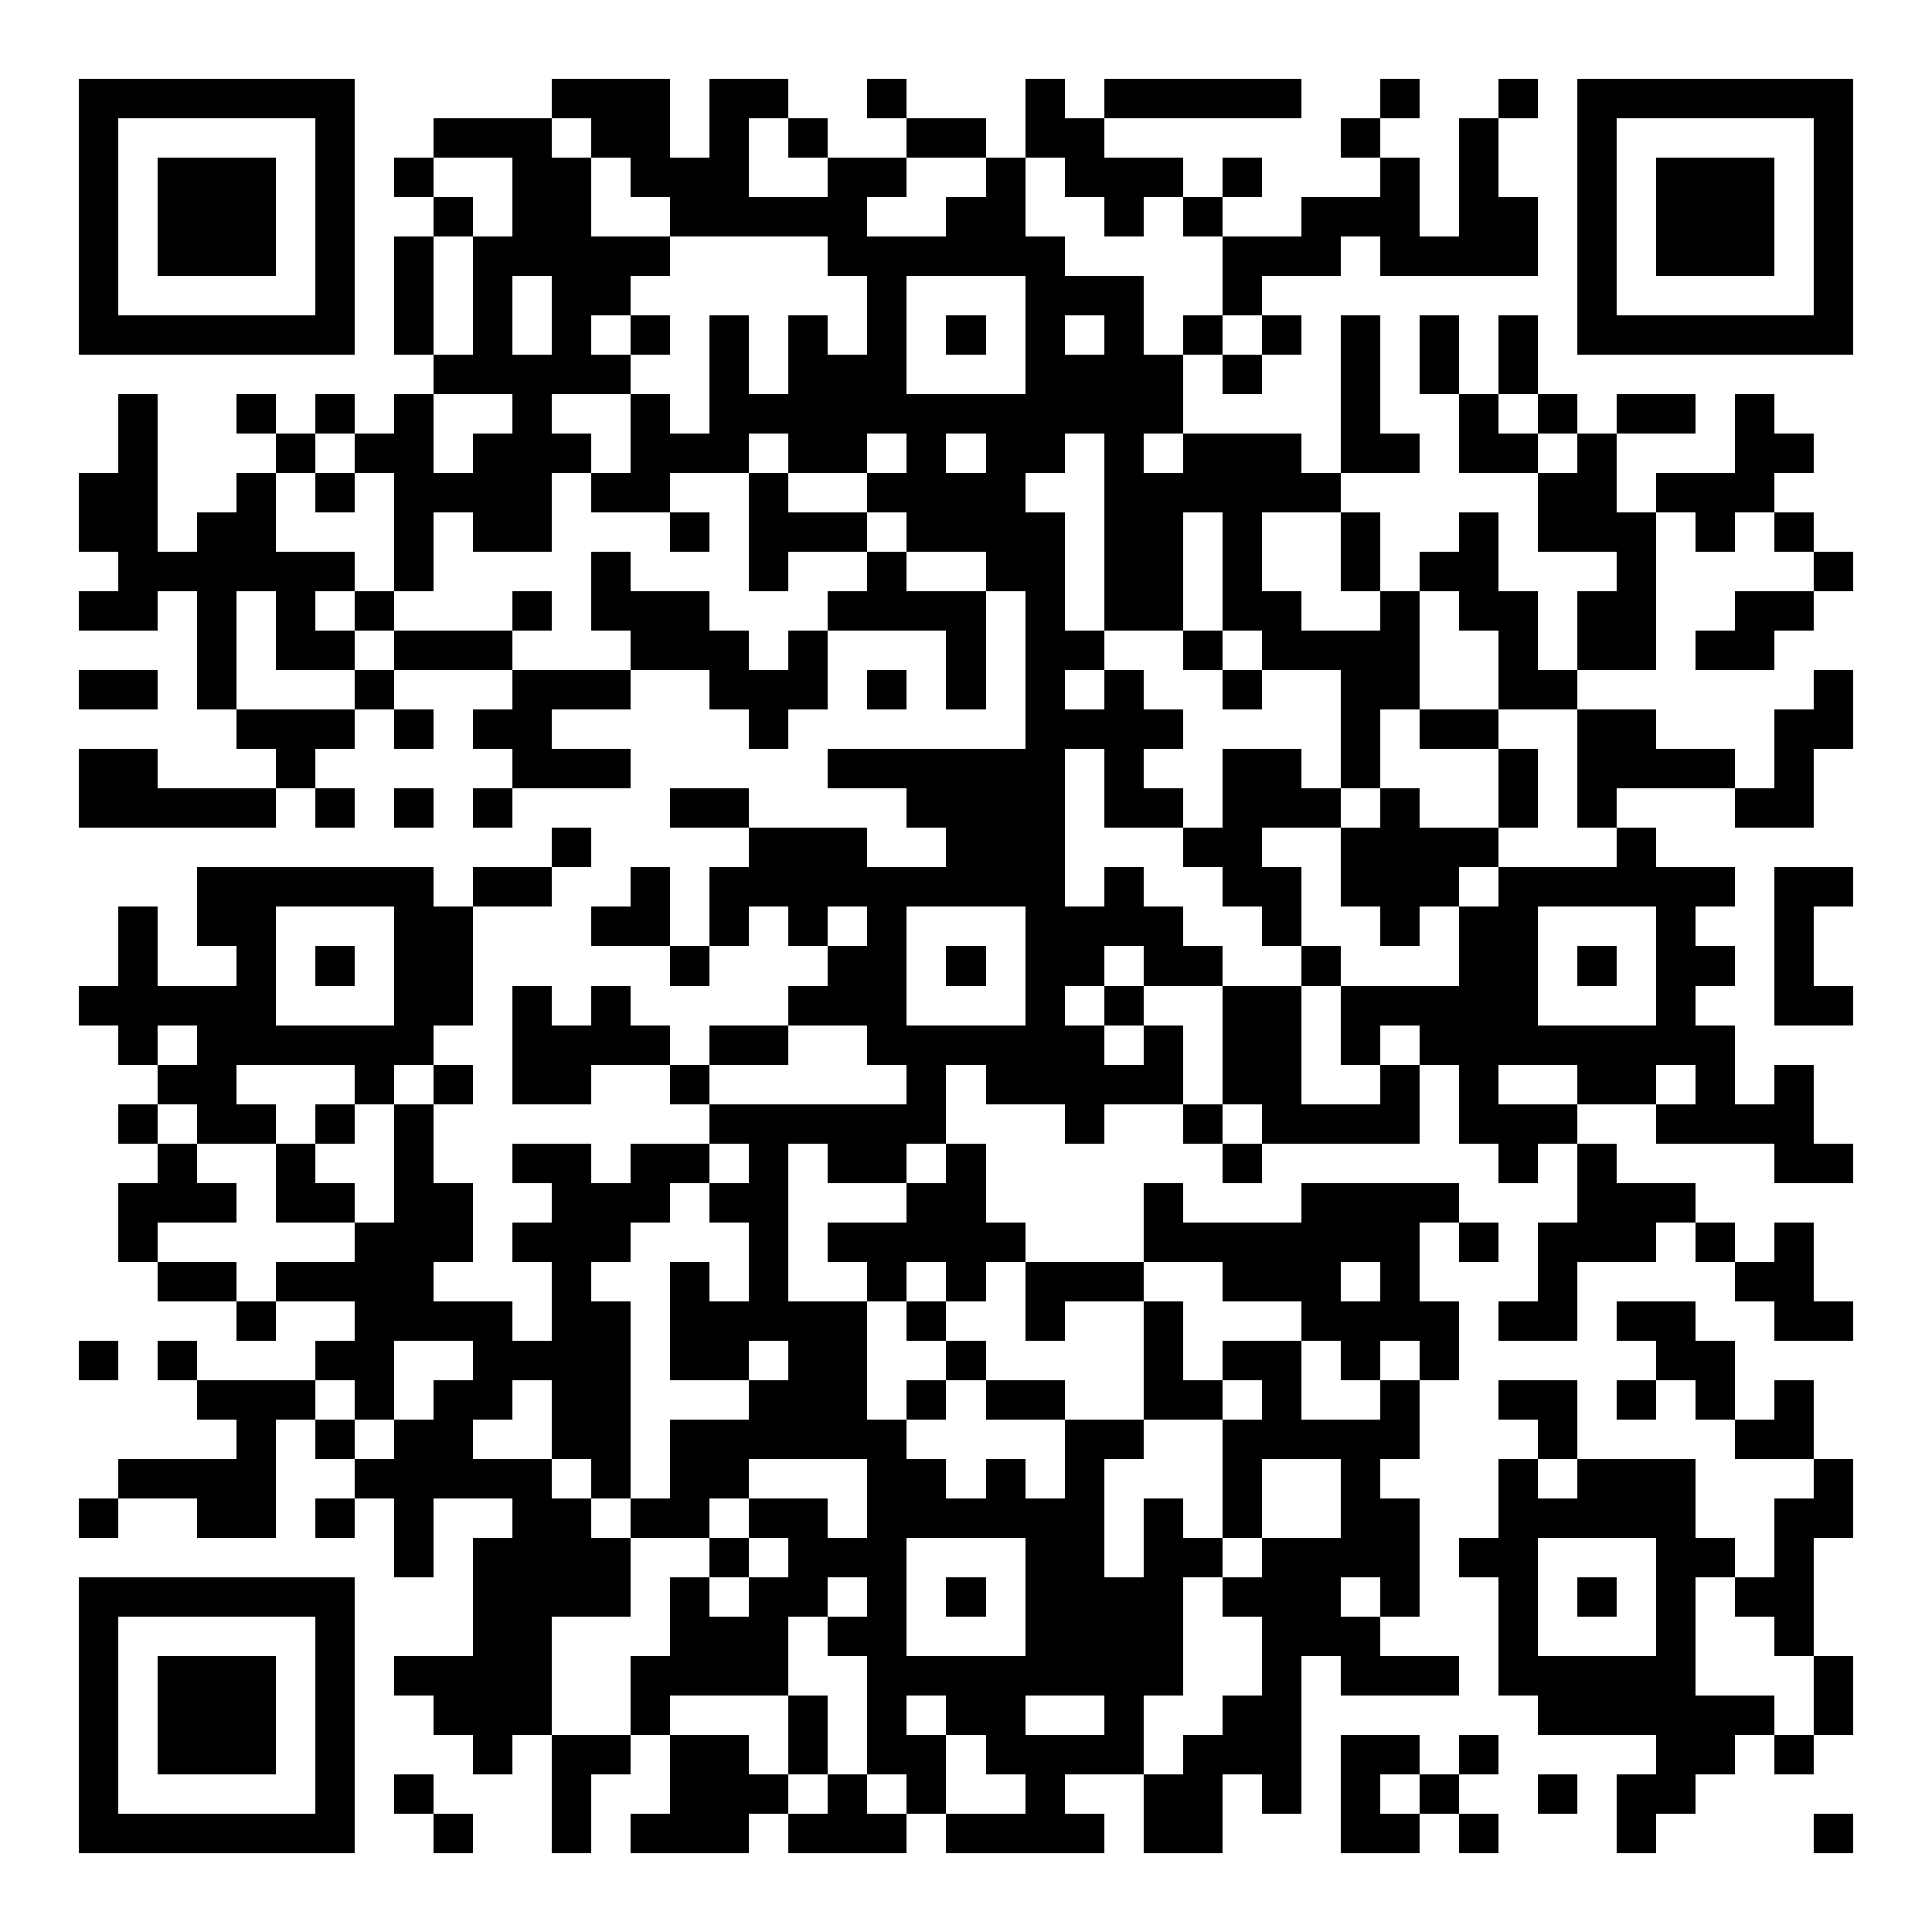 <?xml version="1.0" encoding="UTF-8"?>
<svg xmlns="http://www.w3.org/2000/svg" version="1.1"
     viewBox="0 0 49 49"
     width="588" height="588"
     shape-rendering="crispEdges">
  <rect width="100%" height="100%" fill="#ffffff"/>
  <rect x="2" y="2" width="1" height="1" fill="#000000"/>
  <rect x="3" y="2" width="1" height="1" fill="#000000"/>
  <rect x="4" y="2" width="1" height="1" fill="#000000"/>
  <rect x="5" y="2" width="1" height="1" fill="#000000"/>
  <rect x="6" y="2" width="1" height="1" fill="#000000"/>
  <rect x="7" y="2" width="1" height="1" fill="#000000"/>
  <rect x="8" y="2" width="1" height="1" fill="#000000"/>
  <rect x="14" y="2" width="1" height="1" fill="#000000"/>
  <rect x="15" y="2" width="1" height="1" fill="#000000"/>
  <rect x="16" y="2" width="1" height="1" fill="#000000"/>
  <rect x="18" y="2" width="1" height="1" fill="#000000"/>
  <rect x="19" y="2" width="1" height="1" fill="#000000"/>
  <rect x="22" y="2" width="1" height="1" fill="#000000"/>
  <rect x="26" y="2" width="1" height="1" fill="#000000"/>
  <rect x="28" y="2" width="1" height="1" fill="#000000"/>
  <rect x="29" y="2" width="1" height="1" fill="#000000"/>
  <rect x="30" y="2" width="1" height="1" fill="#000000"/>
  <rect x="31" y="2" width="1" height="1" fill="#000000"/>
  <rect x="32" y="2" width="1" height="1" fill="#000000"/>
  <rect x="35" y="2" width="1" height="1" fill="#000000"/>
  <rect x="38" y="2" width="1" height="1" fill="#000000"/>
  <rect x="40" y="2" width="1" height="1" fill="#000000"/>
  <rect x="41" y="2" width="1" height="1" fill="#000000"/>
  <rect x="42" y="2" width="1" height="1" fill="#000000"/>
  <rect x="43" y="2" width="1" height="1" fill="#000000"/>
  <rect x="44" y="2" width="1" height="1" fill="#000000"/>
  <rect x="45" y="2" width="1" height="1" fill="#000000"/>
  <rect x="46" y="2" width="1" height="1" fill="#000000"/>
  <rect x="2" y="3" width="1" height="1" fill="#000000"/>
  <rect x="8" y="3" width="1" height="1" fill="#000000"/>
  <rect x="11" y="3" width="1" height="1" fill="#000000"/>
  <rect x="12" y="3" width="1" height="1" fill="#000000"/>
  <rect x="13" y="3" width="1" height="1" fill="#000000"/>
  <rect x="15" y="3" width="1" height="1" fill="#000000"/>
  <rect x="16" y="3" width="1" height="1" fill="#000000"/>
  <rect x="18" y="3" width="1" height="1" fill="#000000"/>
  <rect x="20" y="3" width="1" height="1" fill="#000000"/>
  <rect x="23" y="3" width="1" height="1" fill="#000000"/>
  <rect x="24" y="3" width="1" height="1" fill="#000000"/>
  <rect x="26" y="3" width="1" height="1" fill="#000000"/>
  <rect x="27" y="3" width="1" height="1" fill="#000000"/>
  <rect x="34" y="3" width="1" height="1" fill="#000000"/>
  <rect x="37" y="3" width="1" height="1" fill="#000000"/>
  <rect x="40" y="3" width="1" height="1" fill="#000000"/>
  <rect x="46" y="3" width="1" height="1" fill="#000000"/>
  <rect x="2" y="4" width="1" height="1" fill="#000000"/>
  <rect x="4" y="4" width="1" height="1" fill="#000000"/>
  <rect x="5" y="4" width="1" height="1" fill="#000000"/>
  <rect x="6" y="4" width="1" height="1" fill="#000000"/>
  <rect x="8" y="4" width="1" height="1" fill="#000000"/>
  <rect x="10" y="4" width="1" height="1" fill="#000000"/>
  <rect x="13" y="4" width="1" height="1" fill="#000000"/>
  <rect x="14" y="4" width="1" height="1" fill="#000000"/>
  <rect x="16" y="4" width="1" height="1" fill="#000000"/>
  <rect x="17" y="4" width="1" height="1" fill="#000000"/>
  <rect x="18" y="4" width="1" height="1" fill="#000000"/>
  <rect x="21" y="4" width="1" height="1" fill="#000000"/>
  <rect x="22" y="4" width="1" height="1" fill="#000000"/>
  <rect x="25" y="4" width="1" height="1" fill="#000000"/>
  <rect x="27" y="4" width="1" height="1" fill="#000000"/>
  <rect x="28" y="4" width="1" height="1" fill="#000000"/>
  <rect x="29" y="4" width="1" height="1" fill="#000000"/>
  <rect x="31" y="4" width="1" height="1" fill="#000000"/>
  <rect x="35" y="4" width="1" height="1" fill="#000000"/>
  <rect x="37" y="4" width="1" height="1" fill="#000000"/>
  <rect x="40" y="4" width="1" height="1" fill="#000000"/>
  <rect x="42" y="4" width="1" height="1" fill="#000000"/>
  <rect x="43" y="4" width="1" height="1" fill="#000000"/>
  <rect x="44" y="4" width="1" height="1" fill="#000000"/>
  <rect x="46" y="4" width="1" height="1" fill="#000000"/>
  <rect x="2" y="5" width="1" height="1" fill="#000000"/>
  <rect x="4" y="5" width="1" height="1" fill="#000000"/>
  <rect x="5" y="5" width="1" height="1" fill="#000000"/>
  <rect x="6" y="5" width="1" height="1" fill="#000000"/>
  <rect x="8" y="5" width="1" height="1" fill="#000000"/>
  <rect x="11" y="5" width="1" height="1" fill="#000000"/>
  <rect x="13" y="5" width="1" height="1" fill="#000000"/>
  <rect x="14" y="5" width="1" height="1" fill="#000000"/>
  <rect x="17" y="5" width="1" height="1" fill="#000000"/>
  <rect x="18" y="5" width="1" height="1" fill="#000000"/>
  <rect x="19" y="5" width="1" height="1" fill="#000000"/>
  <rect x="20" y="5" width="1" height="1" fill="#000000"/>
  <rect x="21" y="5" width="1" height="1" fill="#000000"/>
  <rect x="24" y="5" width="1" height="1" fill="#000000"/>
  <rect x="25" y="5" width="1" height="1" fill="#000000"/>
  <rect x="28" y="5" width="1" height="1" fill="#000000"/>
  <rect x="30" y="5" width="1" height="1" fill="#000000"/>
  <rect x="33" y="5" width="1" height="1" fill="#000000"/>
  <rect x="34" y="5" width="1" height="1" fill="#000000"/>
  <rect x="35" y="5" width="1" height="1" fill="#000000"/>
  <rect x="37" y="5" width="1" height="1" fill="#000000"/>
  <rect x="38" y="5" width="1" height="1" fill="#000000"/>
  <rect x="40" y="5" width="1" height="1" fill="#000000"/>
  <rect x="42" y="5" width="1" height="1" fill="#000000"/>
  <rect x="43" y="5" width="1" height="1" fill="#000000"/>
  <rect x="44" y="5" width="1" height="1" fill="#000000"/>
  <rect x="46" y="5" width="1" height="1" fill="#000000"/>
  <rect x="2" y="6" width="1" height="1" fill="#000000"/>
  <rect x="4" y="6" width="1" height="1" fill="#000000"/>
  <rect x="5" y="6" width="1" height="1" fill="#000000"/>
  <rect x="6" y="6" width="1" height="1" fill="#000000"/>
  <rect x="8" y="6" width="1" height="1" fill="#000000"/>
  <rect x="10" y="6" width="1" height="1" fill="#000000"/>
  <rect x="12" y="6" width="1" height="1" fill="#000000"/>
  <rect x="13" y="6" width="1" height="1" fill="#000000"/>
  <rect x="14" y="6" width="1" height="1" fill="#000000"/>
  <rect x="15" y="6" width="1" height="1" fill="#000000"/>
  <rect x="16" y="6" width="1" height="1" fill="#000000"/>
  <rect x="21" y="6" width="1" height="1" fill="#000000"/>
  <rect x="22" y="6" width="1" height="1" fill="#000000"/>
  <rect x="23" y="6" width="1" height="1" fill="#000000"/>
  <rect x="24" y="6" width="1" height="1" fill="#000000"/>
  <rect x="25" y="6" width="1" height="1" fill="#000000"/>
  <rect x="26" y="6" width="1" height="1" fill="#000000"/>
  <rect x="31" y="6" width="1" height="1" fill="#000000"/>
  <rect x="32" y="6" width="1" height="1" fill="#000000"/>
  <rect x="33" y="6" width="1" height="1" fill="#000000"/>
  <rect x="35" y="6" width="1" height="1" fill="#000000"/>
  <rect x="36" y="6" width="1" height="1" fill="#000000"/>
  <rect x="37" y="6" width="1" height="1" fill="#000000"/>
  <rect x="38" y="6" width="1" height="1" fill="#000000"/>
  <rect x="40" y="6" width="1" height="1" fill="#000000"/>
  <rect x="42" y="6" width="1" height="1" fill="#000000"/>
  <rect x="43" y="6" width="1" height="1" fill="#000000"/>
  <rect x="44" y="6" width="1" height="1" fill="#000000"/>
  <rect x="46" y="6" width="1" height="1" fill="#000000"/>
  <rect x="2" y="7" width="1" height="1" fill="#000000"/>
  <rect x="8" y="7" width="1" height="1" fill="#000000"/>
  <rect x="10" y="7" width="1" height="1" fill="#000000"/>
  <rect x="12" y="7" width="1" height="1" fill="#000000"/>
  <rect x="14" y="7" width="1" height="1" fill="#000000"/>
  <rect x="15" y="7" width="1" height="1" fill="#000000"/>
  <rect x="22" y="7" width="1" height="1" fill="#000000"/>
  <rect x="26" y="7" width="1" height="1" fill="#000000"/>
  <rect x="27" y="7" width="1" height="1" fill="#000000"/>
  <rect x="28" y="7" width="1" height="1" fill="#000000"/>
  <rect x="31" y="7" width="1" height="1" fill="#000000"/>
  <rect x="40" y="7" width="1" height="1" fill="#000000"/>
  <rect x="46" y="7" width="1" height="1" fill="#000000"/>
  <rect x="2" y="8" width="1" height="1" fill="#000000"/>
  <rect x="3" y="8" width="1" height="1" fill="#000000"/>
  <rect x="4" y="8" width="1" height="1" fill="#000000"/>
  <rect x="5" y="8" width="1" height="1" fill="#000000"/>
  <rect x="6" y="8" width="1" height="1" fill="#000000"/>
  <rect x="7" y="8" width="1" height="1" fill="#000000"/>
  <rect x="8" y="8" width="1" height="1" fill="#000000"/>
  <rect x="10" y="8" width="1" height="1" fill="#000000"/>
  <rect x="12" y="8" width="1" height="1" fill="#000000"/>
  <rect x="14" y="8" width="1" height="1" fill="#000000"/>
  <rect x="16" y="8" width="1" height="1" fill="#000000"/>
  <rect x="18" y="8" width="1" height="1" fill="#000000"/>
  <rect x="20" y="8" width="1" height="1" fill="#000000"/>
  <rect x="22" y="8" width="1" height="1" fill="#000000"/>
  <rect x="24" y="8" width="1" height="1" fill="#000000"/>
  <rect x="26" y="8" width="1" height="1" fill="#000000"/>
  <rect x="28" y="8" width="1" height="1" fill="#000000"/>
  <rect x="30" y="8" width="1" height="1" fill="#000000"/>
  <rect x="32" y="8" width="1" height="1" fill="#000000"/>
  <rect x="34" y="8" width="1" height="1" fill="#000000"/>
  <rect x="36" y="8" width="1" height="1" fill="#000000"/>
  <rect x="38" y="8" width="1" height="1" fill="#000000"/>
  <rect x="40" y="8" width="1" height="1" fill="#000000"/>
  <rect x="41" y="8" width="1" height="1" fill="#000000"/>
  <rect x="42" y="8" width="1" height="1" fill="#000000"/>
  <rect x="43" y="8" width="1" height="1" fill="#000000"/>
  <rect x="44" y="8" width="1" height="1" fill="#000000"/>
  <rect x="45" y="8" width="1" height="1" fill="#000000"/>
  <rect x="46" y="8" width="1" height="1" fill="#000000"/>
  <rect x="11" y="9" width="1" height="1" fill="#000000"/>
  <rect x="12" y="9" width="1" height="1" fill="#000000"/>
  <rect x="13" y="9" width="1" height="1" fill="#000000"/>
  <rect x="14" y="9" width="1" height="1" fill="#000000"/>
  <rect x="15" y="9" width="1" height="1" fill="#000000"/>
  <rect x="18" y="9" width="1" height="1" fill="#000000"/>
  <rect x="20" y="9" width="1" height="1" fill="#000000"/>
  <rect x="21" y="9" width="1" height="1" fill="#000000"/>
  <rect x="22" y="9" width="1" height="1" fill="#000000"/>
  <rect x="26" y="9" width="1" height="1" fill="#000000"/>
  <rect x="27" y="9" width="1" height="1" fill="#000000"/>
  <rect x="28" y="9" width="1" height="1" fill="#000000"/>
  <rect x="29" y="9" width="1" height="1" fill="#000000"/>
  <rect x="31" y="9" width="1" height="1" fill="#000000"/>
  <rect x="34" y="9" width="1" height="1" fill="#000000"/>
  <rect x="36" y="9" width="1" height="1" fill="#000000"/>
  <rect x="38" y="9" width="1" height="1" fill="#000000"/>
  <rect x="3" y="10" width="1" height="1" fill="#000000"/>
  <rect x="6" y="10" width="1" height="1" fill="#000000"/>
  <rect x="8" y="10" width="1" height="1" fill="#000000"/>
  <rect x="10" y="10" width="1" height="1" fill="#000000"/>
  <rect x="13" y="10" width="1" height="1" fill="#000000"/>
  <rect x="16" y="10" width="1" height="1" fill="#000000"/>
  <rect x="18" y="10" width="1" height="1" fill="#000000"/>
  <rect x="19" y="10" width="1" height="1" fill="#000000"/>
  <rect x="20" y="10" width="1" height="1" fill="#000000"/>
  <rect x="21" y="10" width="1" height="1" fill="#000000"/>
  <rect x="22" y="10" width="1" height="1" fill="#000000"/>
  <rect x="23" y="10" width="1" height="1" fill="#000000"/>
  <rect x="24" y="10" width="1" height="1" fill="#000000"/>
  <rect x="25" y="10" width="1" height="1" fill="#000000"/>
  <rect x="26" y="10" width="1" height="1" fill="#000000"/>
  <rect x="27" y="10" width="1" height="1" fill="#000000"/>
  <rect x="28" y="10" width="1" height="1" fill="#000000"/>
  <rect x="29" y="10" width="1" height="1" fill="#000000"/>
  <rect x="34" y="10" width="1" height="1" fill="#000000"/>
  <rect x="37" y="10" width="1" height="1" fill="#000000"/>
  <rect x="39" y="10" width="1" height="1" fill="#000000"/>
  <rect x="41" y="10" width="1" height="1" fill="#000000"/>
  <rect x="42" y="10" width="1" height="1" fill="#000000"/>
  <rect x="44" y="10" width="1" height="1" fill="#000000"/>
  <rect x="3" y="11" width="1" height="1" fill="#000000"/>
  <rect x="7" y="11" width="1" height="1" fill="#000000"/>
  <rect x="9" y="11" width="1" height="1" fill="#000000"/>
  <rect x="10" y="11" width="1" height="1" fill="#000000"/>
  <rect x="12" y="11" width="1" height="1" fill="#000000"/>
  <rect x="13" y="11" width="1" height="1" fill="#000000"/>
  <rect x="14" y="11" width="1" height="1" fill="#000000"/>
  <rect x="16" y="11" width="1" height="1" fill="#000000"/>
  <rect x="17" y="11" width="1" height="1" fill="#000000"/>
  <rect x="18" y="11" width="1" height="1" fill="#000000"/>
  <rect x="20" y="11" width="1" height="1" fill="#000000"/>
  <rect x="21" y="11" width="1" height="1" fill="#000000"/>
  <rect x="23" y="11" width="1" height="1" fill="#000000"/>
  <rect x="25" y="11" width="1" height="1" fill="#000000"/>
  <rect x="26" y="11" width="1" height="1" fill="#000000"/>
  <rect x="28" y="11" width="1" height="1" fill="#000000"/>
  <rect x="30" y="11" width="1" height="1" fill="#000000"/>
  <rect x="31" y="11" width="1" height="1" fill="#000000"/>
  <rect x="32" y="11" width="1" height="1" fill="#000000"/>
  <rect x="34" y="11" width="1" height="1" fill="#000000"/>
  <rect x="35" y="11" width="1" height="1" fill="#000000"/>
  <rect x="37" y="11" width="1" height="1" fill="#000000"/>
  <rect x="38" y="11" width="1" height="1" fill="#000000"/>
  <rect x="40" y="11" width="1" height="1" fill="#000000"/>
  <rect x="44" y="11" width="1" height="1" fill="#000000"/>
  <rect x="45" y="11" width="1" height="1" fill="#000000"/>
  <rect x="2" y="12" width="1" height="1" fill="#000000"/>
  <rect x="3" y="12" width="1" height="1" fill="#000000"/>
  <rect x="6" y="12" width="1" height="1" fill="#000000"/>
  <rect x="8" y="12" width="1" height="1" fill="#000000"/>
  <rect x="10" y="12" width="1" height="1" fill="#000000"/>
  <rect x="11" y="12" width="1" height="1" fill="#000000"/>
  <rect x="12" y="12" width="1" height="1" fill="#000000"/>
  <rect x="13" y="12" width="1" height="1" fill="#000000"/>
  <rect x="15" y="12" width="1" height="1" fill="#000000"/>
  <rect x="16" y="12" width="1" height="1" fill="#000000"/>
  <rect x="19" y="12" width="1" height="1" fill="#000000"/>
  <rect x="22" y="12" width="1" height="1" fill="#000000"/>
  <rect x="23" y="12" width="1" height="1" fill="#000000"/>
  <rect x="24" y="12" width="1" height="1" fill="#000000"/>
  <rect x="25" y="12" width="1" height="1" fill="#000000"/>
  <rect x="28" y="12" width="1" height="1" fill="#000000"/>
  <rect x="29" y="12" width="1" height="1" fill="#000000"/>
  <rect x="30" y="12" width="1" height="1" fill="#000000"/>
  <rect x="31" y="12" width="1" height="1" fill="#000000"/>
  <rect x="32" y="12" width="1" height="1" fill="#000000"/>
  <rect x="33" y="12" width="1" height="1" fill="#000000"/>
  <rect x="39" y="12" width="1" height="1" fill="#000000"/>
  <rect x="40" y="12" width="1" height="1" fill="#000000"/>
  <rect x="42" y="12" width="1" height="1" fill="#000000"/>
  <rect x="43" y="12" width="1" height="1" fill="#000000"/>
  <rect x="44" y="12" width="1" height="1" fill="#000000"/>
  <rect x="2" y="13" width="1" height="1" fill="#000000"/>
  <rect x="3" y="13" width="1" height="1" fill="#000000"/>
  <rect x="5" y="13" width="1" height="1" fill="#000000"/>
  <rect x="6" y="13" width="1" height="1" fill="#000000"/>
  <rect x="10" y="13" width="1" height="1" fill="#000000"/>
  <rect x="12" y="13" width="1" height="1" fill="#000000"/>
  <rect x="13" y="13" width="1" height="1" fill="#000000"/>
  <rect x="17" y="13" width="1" height="1" fill="#000000"/>
  <rect x="19" y="13" width="1" height="1" fill="#000000"/>
  <rect x="20" y="13" width="1" height="1" fill="#000000"/>
  <rect x="21" y="13" width="1" height="1" fill="#000000"/>
  <rect x="23" y="13" width="1" height="1" fill="#000000"/>
  <rect x="24" y="13" width="1" height="1" fill="#000000"/>
  <rect x="25" y="13" width="1" height="1" fill="#000000"/>
  <rect x="26" y="13" width="1" height="1" fill="#000000"/>
  <rect x="28" y="13" width="1" height="1" fill="#000000"/>
  <rect x="29" y="13" width="1" height="1" fill="#000000"/>
  <rect x="31" y="13" width="1" height="1" fill="#000000"/>
  <rect x="34" y="13" width="1" height="1" fill="#000000"/>
  <rect x="37" y="13" width="1" height="1" fill="#000000"/>
  <rect x="39" y="13" width="1" height="1" fill="#000000"/>
  <rect x="40" y="13" width="1" height="1" fill="#000000"/>
  <rect x="41" y="13" width="1" height="1" fill="#000000"/>
  <rect x="43" y="13" width="1" height="1" fill="#000000"/>
  <rect x="45" y="13" width="1" height="1" fill="#000000"/>
  <rect x="3" y="14" width="1" height="1" fill="#000000"/>
  <rect x="4" y="14" width="1" height="1" fill="#000000"/>
  <rect x="5" y="14" width="1" height="1" fill="#000000"/>
  <rect x="6" y="14" width="1" height="1" fill="#000000"/>
  <rect x="7" y="14" width="1" height="1" fill="#000000"/>
  <rect x="8" y="14" width="1" height="1" fill="#000000"/>
  <rect x="10" y="14" width="1" height="1" fill="#000000"/>
  <rect x="15" y="14" width="1" height="1" fill="#000000"/>
  <rect x="19" y="14" width="1" height="1" fill="#000000"/>
  <rect x="22" y="14" width="1" height="1" fill="#000000"/>
  <rect x="25" y="14" width="1" height="1" fill="#000000"/>
  <rect x="26" y="14" width="1" height="1" fill="#000000"/>
  <rect x="28" y="14" width="1" height="1" fill="#000000"/>
  <rect x="29" y="14" width="1" height="1" fill="#000000"/>
  <rect x="31" y="14" width="1" height="1" fill="#000000"/>
  <rect x="34" y="14" width="1" height="1" fill="#000000"/>
  <rect x="36" y="14" width="1" height="1" fill="#000000"/>
  <rect x="37" y="14" width="1" height="1" fill="#000000"/>
  <rect x="41" y="14" width="1" height="1" fill="#000000"/>
  <rect x="46" y="14" width="1" height="1" fill="#000000"/>
  <rect x="2" y="15" width="1" height="1" fill="#000000"/>
  <rect x="3" y="15" width="1" height="1" fill="#000000"/>
  <rect x="5" y="15" width="1" height="1" fill="#000000"/>
  <rect x="7" y="15" width="1" height="1" fill="#000000"/>
  <rect x="9" y="15" width="1" height="1" fill="#000000"/>
  <rect x="13" y="15" width="1" height="1" fill="#000000"/>
  <rect x="15" y="15" width="1" height="1" fill="#000000"/>
  <rect x="16" y="15" width="1" height="1" fill="#000000"/>
  <rect x="17" y="15" width="1" height="1" fill="#000000"/>
  <rect x="21" y="15" width="1" height="1" fill="#000000"/>
  <rect x="22" y="15" width="1" height="1" fill="#000000"/>
  <rect x="23" y="15" width="1" height="1" fill="#000000"/>
  <rect x="24" y="15" width="1" height="1" fill="#000000"/>
  <rect x="26" y="15" width="1" height="1" fill="#000000"/>
  <rect x="28" y="15" width="1" height="1" fill="#000000"/>
  <rect x="29" y="15" width="1" height="1" fill="#000000"/>
  <rect x="31" y="15" width="1" height="1" fill="#000000"/>
  <rect x="32" y="15" width="1" height="1" fill="#000000"/>
  <rect x="35" y="15" width="1" height="1" fill="#000000"/>
  <rect x="37" y="15" width="1" height="1" fill="#000000"/>
  <rect x="38" y="15" width="1" height="1" fill="#000000"/>
  <rect x="40" y="15" width="1" height="1" fill="#000000"/>
  <rect x="41" y="15" width="1" height="1" fill="#000000"/>
  <rect x="44" y="15" width="1" height="1" fill="#000000"/>
  <rect x="45" y="15" width="1" height="1" fill="#000000"/>
  <rect x="5" y="16" width="1" height="1" fill="#000000"/>
  <rect x="7" y="16" width="1" height="1" fill="#000000"/>
  <rect x="8" y="16" width="1" height="1" fill="#000000"/>
  <rect x="10" y="16" width="1" height="1" fill="#000000"/>
  <rect x="11" y="16" width="1" height="1" fill="#000000"/>
  <rect x="12" y="16" width="1" height="1" fill="#000000"/>
  <rect x="16" y="16" width="1" height="1" fill="#000000"/>
  <rect x="17" y="16" width="1" height="1" fill="#000000"/>
  <rect x="18" y="16" width="1" height="1" fill="#000000"/>
  <rect x="20" y="16" width="1" height="1" fill="#000000"/>
  <rect x="24" y="16" width="1" height="1" fill="#000000"/>
  <rect x="26" y="16" width="1" height="1" fill="#000000"/>
  <rect x="27" y="16" width="1" height="1" fill="#000000"/>
  <rect x="30" y="16" width="1" height="1" fill="#000000"/>
  <rect x="32" y="16" width="1" height="1" fill="#000000"/>
  <rect x="33" y="16" width="1" height="1" fill="#000000"/>
  <rect x="34" y="16" width="1" height="1" fill="#000000"/>
  <rect x="35" y="16" width="1" height="1" fill="#000000"/>
  <rect x="38" y="16" width="1" height="1" fill="#000000"/>
  <rect x="40" y="16" width="1" height="1" fill="#000000"/>
  <rect x="41" y="16" width="1" height="1" fill="#000000"/>
  <rect x="43" y="16" width="1" height="1" fill="#000000"/>
  <rect x="44" y="16" width="1" height="1" fill="#000000"/>
  <rect x="2" y="17" width="1" height="1" fill="#000000"/>
  <rect x="3" y="17" width="1" height="1" fill="#000000"/>
  <rect x="5" y="17" width="1" height="1" fill="#000000"/>
  <rect x="9" y="17" width="1" height="1" fill="#000000"/>
  <rect x="13" y="17" width="1" height="1" fill="#000000"/>
  <rect x="14" y="17" width="1" height="1" fill="#000000"/>
  <rect x="15" y="17" width="1" height="1" fill="#000000"/>
  <rect x="18" y="17" width="1" height="1" fill="#000000"/>
  <rect x="19" y="17" width="1" height="1" fill="#000000"/>
  <rect x="20" y="17" width="1" height="1" fill="#000000"/>
  <rect x="22" y="17" width="1" height="1" fill="#000000"/>
  <rect x="24" y="17" width="1" height="1" fill="#000000"/>
  <rect x="26" y="17" width="1" height="1" fill="#000000"/>
  <rect x="28" y="17" width="1" height="1" fill="#000000"/>
  <rect x="31" y="17" width="1" height="1" fill="#000000"/>
  <rect x="34" y="17" width="1" height="1" fill="#000000"/>
  <rect x="35" y="17" width="1" height="1" fill="#000000"/>
  <rect x="38" y="17" width="1" height="1" fill="#000000"/>
  <rect x="39" y="17" width="1" height="1" fill="#000000"/>
  <rect x="46" y="17" width="1" height="1" fill="#000000"/>
  <rect x="6" y="18" width="1" height="1" fill="#000000"/>
  <rect x="7" y="18" width="1" height="1" fill="#000000"/>
  <rect x="8" y="18" width="1" height="1" fill="#000000"/>
  <rect x="10" y="18" width="1" height="1" fill="#000000"/>
  <rect x="12" y="18" width="1" height="1" fill="#000000"/>
  <rect x="13" y="18" width="1" height="1" fill="#000000"/>
  <rect x="19" y="18" width="1" height="1" fill="#000000"/>
  <rect x="26" y="18" width="1" height="1" fill="#000000"/>
  <rect x="27" y="18" width="1" height="1" fill="#000000"/>
  <rect x="28" y="18" width="1" height="1" fill="#000000"/>
  <rect x="29" y="18" width="1" height="1" fill="#000000"/>
  <rect x="34" y="18" width="1" height="1" fill="#000000"/>
  <rect x="36" y="18" width="1" height="1" fill="#000000"/>
  <rect x="37" y="18" width="1" height="1" fill="#000000"/>
  <rect x="40" y="18" width="1" height="1" fill="#000000"/>
  <rect x="41" y="18" width="1" height="1" fill="#000000"/>
  <rect x="45" y="18" width="1" height="1" fill="#000000"/>
  <rect x="46" y="18" width="1" height="1" fill="#000000"/>
  <rect x="2" y="19" width="1" height="1" fill="#000000"/>
  <rect x="3" y="19" width="1" height="1" fill="#000000"/>
  <rect x="7" y="19" width="1" height="1" fill="#000000"/>
  <rect x="13" y="19" width="1" height="1" fill="#000000"/>
  <rect x="14" y="19" width="1" height="1" fill="#000000"/>
  <rect x="15" y="19" width="1" height="1" fill="#000000"/>
  <rect x="21" y="19" width="1" height="1" fill="#000000"/>
  <rect x="22" y="19" width="1" height="1" fill="#000000"/>
  <rect x="23" y="19" width="1" height="1" fill="#000000"/>
  <rect x="24" y="19" width="1" height="1" fill="#000000"/>
  <rect x="25" y="19" width="1" height="1" fill="#000000"/>
  <rect x="26" y="19" width="1" height="1" fill="#000000"/>
  <rect x="28" y="19" width="1" height="1" fill="#000000"/>
  <rect x="31" y="19" width="1" height="1" fill="#000000"/>
  <rect x="32" y="19" width="1" height="1" fill="#000000"/>
  <rect x="34" y="19" width="1" height="1" fill="#000000"/>
  <rect x="38" y="19" width="1" height="1" fill="#000000"/>
  <rect x="40" y="19" width="1" height="1" fill="#000000"/>
  <rect x="41" y="19" width="1" height="1" fill="#000000"/>
  <rect x="42" y="19" width="1" height="1" fill="#000000"/>
  <rect x="43" y="19" width="1" height="1" fill="#000000"/>
  <rect x="45" y="19" width="1" height="1" fill="#000000"/>
  <rect x="2" y="20" width="1" height="1" fill="#000000"/>
  <rect x="3" y="20" width="1" height="1" fill="#000000"/>
  <rect x="4" y="20" width="1" height="1" fill="#000000"/>
  <rect x="5" y="20" width="1" height="1" fill="#000000"/>
  <rect x="6" y="20" width="1" height="1" fill="#000000"/>
  <rect x="8" y="20" width="1" height="1" fill="#000000"/>
  <rect x="10" y="20" width="1" height="1" fill="#000000"/>
  <rect x="12" y="20" width="1" height="1" fill="#000000"/>
  <rect x="17" y="20" width="1" height="1" fill="#000000"/>
  <rect x="18" y="20" width="1" height="1" fill="#000000"/>
  <rect x="23" y="20" width="1" height="1" fill="#000000"/>
  <rect x="24" y="20" width="1" height="1" fill="#000000"/>
  <rect x="25" y="20" width="1" height="1" fill="#000000"/>
  <rect x="26" y="20" width="1" height="1" fill="#000000"/>
  <rect x="28" y="20" width="1" height="1" fill="#000000"/>
  <rect x="29" y="20" width="1" height="1" fill="#000000"/>
  <rect x="31" y="20" width="1" height="1" fill="#000000"/>
  <rect x="32" y="20" width="1" height="1" fill="#000000"/>
  <rect x="33" y="20" width="1" height="1" fill="#000000"/>
  <rect x="35" y="20" width="1" height="1" fill="#000000"/>
  <rect x="38" y="20" width="1" height="1" fill="#000000"/>
  <rect x="40" y="20" width="1" height="1" fill="#000000"/>
  <rect x="44" y="20" width="1" height="1" fill="#000000"/>
  <rect x="45" y="20" width="1" height="1" fill="#000000"/>
  <rect x="14" y="21" width="1" height="1" fill="#000000"/>
  <rect x="19" y="21" width="1" height="1" fill="#000000"/>
  <rect x="20" y="21" width="1" height="1" fill="#000000"/>
  <rect x="21" y="21" width="1" height="1" fill="#000000"/>
  <rect x="24" y="21" width="1" height="1" fill="#000000"/>
  <rect x="25" y="21" width="1" height="1" fill="#000000"/>
  <rect x="26" y="21" width="1" height="1" fill="#000000"/>
  <rect x="30" y="21" width="1" height="1" fill="#000000"/>
  <rect x="31" y="21" width="1" height="1" fill="#000000"/>
  <rect x="34" y="21" width="1" height="1" fill="#000000"/>
  <rect x="35" y="21" width="1" height="1" fill="#000000"/>
  <rect x="36" y="21" width="1" height="1" fill="#000000"/>
  <rect x="37" y="21" width="1" height="1" fill="#000000"/>
  <rect x="41" y="21" width="1" height="1" fill="#000000"/>
  <rect x="5" y="22" width="1" height="1" fill="#000000"/>
  <rect x="6" y="22" width="1" height="1" fill="#000000"/>
  <rect x="7" y="22" width="1" height="1" fill="#000000"/>
  <rect x="8" y="22" width="1" height="1" fill="#000000"/>
  <rect x="9" y="22" width="1" height="1" fill="#000000"/>
  <rect x="10" y="22" width="1" height="1" fill="#000000"/>
  <rect x="12" y="22" width="1" height="1" fill="#000000"/>
  <rect x="13" y="22" width="1" height="1" fill="#000000"/>
  <rect x="16" y="22" width="1" height="1" fill="#000000"/>
  <rect x="18" y="22" width="1" height="1" fill="#000000"/>
  <rect x="19" y="22" width="1" height="1" fill="#000000"/>
  <rect x="20" y="22" width="1" height="1" fill="#000000"/>
  <rect x="21" y="22" width="1" height="1" fill="#000000"/>
  <rect x="22" y="22" width="1" height="1" fill="#000000"/>
  <rect x="23" y="22" width="1" height="1" fill="#000000"/>
  <rect x="24" y="22" width="1" height="1" fill="#000000"/>
  <rect x="25" y="22" width="1" height="1" fill="#000000"/>
  <rect x="26" y="22" width="1" height="1" fill="#000000"/>
  <rect x="28" y="22" width="1" height="1" fill="#000000"/>
  <rect x="31" y="22" width="1" height="1" fill="#000000"/>
  <rect x="32" y="22" width="1" height="1" fill="#000000"/>
  <rect x="34" y="22" width="1" height="1" fill="#000000"/>
  <rect x="35" y="22" width="1" height="1" fill="#000000"/>
  <rect x="36" y="22" width="1" height="1" fill="#000000"/>
  <rect x="38" y="22" width="1" height="1" fill="#000000"/>
  <rect x="39" y="22" width="1" height="1" fill="#000000"/>
  <rect x="40" y="22" width="1" height="1" fill="#000000"/>
  <rect x="41" y="22" width="1" height="1" fill="#000000"/>
  <rect x="42" y="22" width="1" height="1" fill="#000000"/>
  <rect x="43" y="22" width="1" height="1" fill="#000000"/>
  <rect x="45" y="22" width="1" height="1" fill="#000000"/>
  <rect x="46" y="22" width="1" height="1" fill="#000000"/>
  <rect x="3" y="23" width="1" height="1" fill="#000000"/>
  <rect x="5" y="23" width="1" height="1" fill="#000000"/>
  <rect x="6" y="23" width="1" height="1" fill="#000000"/>
  <rect x="10" y="23" width="1" height="1" fill="#000000"/>
  <rect x="11" y="23" width="1" height="1" fill="#000000"/>
  <rect x="15" y="23" width="1" height="1" fill="#000000"/>
  <rect x="16" y="23" width="1" height="1" fill="#000000"/>
  <rect x="18" y="23" width="1" height="1" fill="#000000"/>
  <rect x="20" y="23" width="1" height="1" fill="#000000"/>
  <rect x="22" y="23" width="1" height="1" fill="#000000"/>
  <rect x="26" y="23" width="1" height="1" fill="#000000"/>
  <rect x="27" y="23" width="1" height="1" fill="#000000"/>
  <rect x="28" y="23" width="1" height="1" fill="#000000"/>
  <rect x="29" y="23" width="1" height="1" fill="#000000"/>
  <rect x="32" y="23" width="1" height="1" fill="#000000"/>
  <rect x="35" y="23" width="1" height="1" fill="#000000"/>
  <rect x="37" y="23" width="1" height="1" fill="#000000"/>
  <rect x="38" y="23" width="1" height="1" fill="#000000"/>
  <rect x="42" y="23" width="1" height="1" fill="#000000"/>
  <rect x="45" y="23" width="1" height="1" fill="#000000"/>
  <rect x="3" y="24" width="1" height="1" fill="#000000"/>
  <rect x="6" y="24" width="1" height="1" fill="#000000"/>
  <rect x="8" y="24" width="1" height="1" fill="#000000"/>
  <rect x="10" y="24" width="1" height="1" fill="#000000"/>
  <rect x="11" y="24" width="1" height="1" fill="#000000"/>
  <rect x="17" y="24" width="1" height="1" fill="#000000"/>
  <rect x="21" y="24" width="1" height="1" fill="#000000"/>
  <rect x="22" y="24" width="1" height="1" fill="#000000"/>
  <rect x="24" y="24" width="1" height="1" fill="#000000"/>
  <rect x="26" y="24" width="1" height="1" fill="#000000"/>
  <rect x="27" y="24" width="1" height="1" fill="#000000"/>
  <rect x="29" y="24" width="1" height="1" fill="#000000"/>
  <rect x="30" y="24" width="1" height="1" fill="#000000"/>
  <rect x="33" y="24" width="1" height="1" fill="#000000"/>
  <rect x="37" y="24" width="1" height="1" fill="#000000"/>
  <rect x="38" y="24" width="1" height="1" fill="#000000"/>
  <rect x="40" y="24" width="1" height="1" fill="#000000"/>
  <rect x="42" y="24" width="1" height="1" fill="#000000"/>
  <rect x="43" y="24" width="1" height="1" fill="#000000"/>
  <rect x="45" y="24" width="1" height="1" fill="#000000"/>
  <rect x="2" y="25" width="1" height="1" fill="#000000"/>
  <rect x="3" y="25" width="1" height="1" fill="#000000"/>
  <rect x="4" y="25" width="1" height="1" fill="#000000"/>
  <rect x="5" y="25" width="1" height="1" fill="#000000"/>
  <rect x="6" y="25" width="1" height="1" fill="#000000"/>
  <rect x="10" y="25" width="1" height="1" fill="#000000"/>
  <rect x="11" y="25" width="1" height="1" fill="#000000"/>
  <rect x="13" y="25" width="1" height="1" fill="#000000"/>
  <rect x="15" y="25" width="1" height="1" fill="#000000"/>
  <rect x="20" y="25" width="1" height="1" fill="#000000"/>
  <rect x="21" y="25" width="1" height="1" fill="#000000"/>
  <rect x="22" y="25" width="1" height="1" fill="#000000"/>
  <rect x="26" y="25" width="1" height="1" fill="#000000"/>
  <rect x="28" y="25" width="1" height="1" fill="#000000"/>
  <rect x="31" y="25" width="1" height="1" fill="#000000"/>
  <rect x="32" y="25" width="1" height="1" fill="#000000"/>
  <rect x="34" y="25" width="1" height="1" fill="#000000"/>
  <rect x="35" y="25" width="1" height="1" fill="#000000"/>
  <rect x="36" y="25" width="1" height="1" fill="#000000"/>
  <rect x="37" y="25" width="1" height="1" fill="#000000"/>
  <rect x="38" y="25" width="1" height="1" fill="#000000"/>
  <rect x="42" y="25" width="1" height="1" fill="#000000"/>
  <rect x="45" y="25" width="1" height="1" fill="#000000"/>
  <rect x="46" y="25" width="1" height="1" fill="#000000"/>
  <rect x="3" y="26" width="1" height="1" fill="#000000"/>
  <rect x="5" y="26" width="1" height="1" fill="#000000"/>
  <rect x="6" y="26" width="1" height="1" fill="#000000"/>
  <rect x="7" y="26" width="1" height="1" fill="#000000"/>
  <rect x="8" y="26" width="1" height="1" fill="#000000"/>
  <rect x="9" y="26" width="1" height="1" fill="#000000"/>
  <rect x="10" y="26" width="1" height="1" fill="#000000"/>
  <rect x="13" y="26" width="1" height="1" fill="#000000"/>
  <rect x="14" y="26" width="1" height="1" fill="#000000"/>
  <rect x="15" y="26" width="1" height="1" fill="#000000"/>
  <rect x="16" y="26" width="1" height="1" fill="#000000"/>
  <rect x="18" y="26" width="1" height="1" fill="#000000"/>
  <rect x="19" y="26" width="1" height="1" fill="#000000"/>
  <rect x="22" y="26" width="1" height="1" fill="#000000"/>
  <rect x="23" y="26" width="1" height="1" fill="#000000"/>
  <rect x="24" y="26" width="1" height="1" fill="#000000"/>
  <rect x="25" y="26" width="1" height="1" fill="#000000"/>
  <rect x="26" y="26" width="1" height="1" fill="#000000"/>
  <rect x="27" y="26" width="1" height="1" fill="#000000"/>
  <rect x="29" y="26" width="1" height="1" fill="#000000"/>
  <rect x="31" y="26" width="1" height="1" fill="#000000"/>
  <rect x="32" y="26" width="1" height="1" fill="#000000"/>
  <rect x="34" y="26" width="1" height="1" fill="#000000"/>
  <rect x="36" y="26" width="1" height="1" fill="#000000"/>
  <rect x="37" y="26" width="1" height="1" fill="#000000"/>
  <rect x="38" y="26" width="1" height="1" fill="#000000"/>
  <rect x="39" y="26" width="1" height="1" fill="#000000"/>
  <rect x="40" y="26" width="1" height="1" fill="#000000"/>
  <rect x="41" y="26" width="1" height="1" fill="#000000"/>
  <rect x="42" y="26" width="1" height="1" fill="#000000"/>
  <rect x="43" y="26" width="1" height="1" fill="#000000"/>
  <rect x="4" y="27" width="1" height="1" fill="#000000"/>
  <rect x="5" y="27" width="1" height="1" fill="#000000"/>
  <rect x="9" y="27" width="1" height="1" fill="#000000"/>
  <rect x="11" y="27" width="1" height="1" fill="#000000"/>
  <rect x="13" y="27" width="1" height="1" fill="#000000"/>
  <rect x="14" y="27" width="1" height="1" fill="#000000"/>
  <rect x="17" y="27" width="1" height="1" fill="#000000"/>
  <rect x="23" y="27" width="1" height="1" fill="#000000"/>
  <rect x="25" y="27" width="1" height="1" fill="#000000"/>
  <rect x="26" y="27" width="1" height="1" fill="#000000"/>
  <rect x="27" y="27" width="1" height="1" fill="#000000"/>
  <rect x="28" y="27" width="1" height="1" fill="#000000"/>
  <rect x="29" y="27" width="1" height="1" fill="#000000"/>
  <rect x="31" y="27" width="1" height="1" fill="#000000"/>
  <rect x="32" y="27" width="1" height="1" fill="#000000"/>
  <rect x="35" y="27" width="1" height="1" fill="#000000"/>
  <rect x="37" y="27" width="1" height="1" fill="#000000"/>
  <rect x="40" y="27" width="1" height="1" fill="#000000"/>
  <rect x="41" y="27" width="1" height="1" fill="#000000"/>
  <rect x="43" y="27" width="1" height="1" fill="#000000"/>
  <rect x="45" y="27" width="1" height="1" fill="#000000"/>
  <rect x="3" y="28" width="1" height="1" fill="#000000"/>
  <rect x="5" y="28" width="1" height="1" fill="#000000"/>
  <rect x="6" y="28" width="1" height="1" fill="#000000"/>
  <rect x="8" y="28" width="1" height="1" fill="#000000"/>
  <rect x="10" y="28" width="1" height="1" fill="#000000"/>
  <rect x="18" y="28" width="1" height="1" fill="#000000"/>
  <rect x="19" y="28" width="1" height="1" fill="#000000"/>
  <rect x="20" y="28" width="1" height="1" fill="#000000"/>
  <rect x="21" y="28" width="1" height="1" fill="#000000"/>
  <rect x="22" y="28" width="1" height="1" fill="#000000"/>
  <rect x="23" y="28" width="1" height="1" fill="#000000"/>
  <rect x="27" y="28" width="1" height="1" fill="#000000"/>
  <rect x="30" y="28" width="1" height="1" fill="#000000"/>
  <rect x="32" y="28" width="1" height="1" fill="#000000"/>
  <rect x="33" y="28" width="1" height="1" fill="#000000"/>
  <rect x="34" y="28" width="1" height="1" fill="#000000"/>
  <rect x="35" y="28" width="1" height="1" fill="#000000"/>
  <rect x="37" y="28" width="1" height="1" fill="#000000"/>
  <rect x="38" y="28" width="1" height="1" fill="#000000"/>
  <rect x="39" y="28" width="1" height="1" fill="#000000"/>
  <rect x="42" y="28" width="1" height="1" fill="#000000"/>
  <rect x="43" y="28" width="1" height="1" fill="#000000"/>
  <rect x="44" y="28" width="1" height="1" fill="#000000"/>
  <rect x="45" y="28" width="1" height="1" fill="#000000"/>
  <rect x="4" y="29" width="1" height="1" fill="#000000"/>
  <rect x="7" y="29" width="1" height="1" fill="#000000"/>
  <rect x="10" y="29" width="1" height="1" fill="#000000"/>
  <rect x="13" y="29" width="1" height="1" fill="#000000"/>
  <rect x="14" y="29" width="1" height="1" fill="#000000"/>
  <rect x="16" y="29" width="1" height="1" fill="#000000"/>
  <rect x="17" y="29" width="1" height="1" fill="#000000"/>
  <rect x="19" y="29" width="1" height="1" fill="#000000"/>
  <rect x="21" y="29" width="1" height="1" fill="#000000"/>
  <rect x="22" y="29" width="1" height="1" fill="#000000"/>
  <rect x="24" y="29" width="1" height="1" fill="#000000"/>
  <rect x="31" y="29" width="1" height="1" fill="#000000"/>
  <rect x="38" y="29" width="1" height="1" fill="#000000"/>
  <rect x="40" y="29" width="1" height="1" fill="#000000"/>
  <rect x="45" y="29" width="1" height="1" fill="#000000"/>
  <rect x="46" y="29" width="1" height="1" fill="#000000"/>
  <rect x="3" y="30" width="1" height="1" fill="#000000"/>
  <rect x="4" y="30" width="1" height="1" fill="#000000"/>
  <rect x="5" y="30" width="1" height="1" fill="#000000"/>
  <rect x="7" y="30" width="1" height="1" fill="#000000"/>
  <rect x="8" y="30" width="1" height="1" fill="#000000"/>
  <rect x="10" y="30" width="1" height="1" fill="#000000"/>
  <rect x="11" y="30" width="1" height="1" fill="#000000"/>
  <rect x="14" y="30" width="1" height="1" fill="#000000"/>
  <rect x="15" y="30" width="1" height="1" fill="#000000"/>
  <rect x="16" y="30" width="1" height="1" fill="#000000"/>
  <rect x="18" y="30" width="1" height="1" fill="#000000"/>
  <rect x="19" y="30" width="1" height="1" fill="#000000"/>
  <rect x="23" y="30" width="1" height="1" fill="#000000"/>
  <rect x="24" y="30" width="1" height="1" fill="#000000"/>
  <rect x="29" y="30" width="1" height="1" fill="#000000"/>
  <rect x="33" y="30" width="1" height="1" fill="#000000"/>
  <rect x="34" y="30" width="1" height="1" fill="#000000"/>
  <rect x="35" y="30" width="1" height="1" fill="#000000"/>
  <rect x="36" y="30" width="1" height="1" fill="#000000"/>
  <rect x="40" y="30" width="1" height="1" fill="#000000"/>
  <rect x="41" y="30" width="1" height="1" fill="#000000"/>
  <rect x="42" y="30" width="1" height="1" fill="#000000"/>
  <rect x="3" y="31" width="1" height="1" fill="#000000"/>
  <rect x="9" y="31" width="1" height="1" fill="#000000"/>
  <rect x="10" y="31" width="1" height="1" fill="#000000"/>
  <rect x="11" y="31" width="1" height="1" fill="#000000"/>
  <rect x="13" y="31" width="1" height="1" fill="#000000"/>
  <rect x="14" y="31" width="1" height="1" fill="#000000"/>
  <rect x="15" y="31" width="1" height="1" fill="#000000"/>
  <rect x="19" y="31" width="1" height="1" fill="#000000"/>
  <rect x="21" y="31" width="1" height="1" fill="#000000"/>
  <rect x="22" y="31" width="1" height="1" fill="#000000"/>
  <rect x="23" y="31" width="1" height="1" fill="#000000"/>
  <rect x="24" y="31" width="1" height="1" fill="#000000"/>
  <rect x="25" y="31" width="1" height="1" fill="#000000"/>
  <rect x="29" y="31" width="1" height="1" fill="#000000"/>
  <rect x="30" y="31" width="1" height="1" fill="#000000"/>
  <rect x="31" y="31" width="1" height="1" fill="#000000"/>
  <rect x="32" y="31" width="1" height="1" fill="#000000"/>
  <rect x="33" y="31" width="1" height="1" fill="#000000"/>
  <rect x="34" y="31" width="1" height="1" fill="#000000"/>
  <rect x="35" y="31" width="1" height="1" fill="#000000"/>
  <rect x="37" y="31" width="1" height="1" fill="#000000"/>
  <rect x="39" y="31" width="1" height="1" fill="#000000"/>
  <rect x="40" y="31" width="1" height="1" fill="#000000"/>
  <rect x="41" y="31" width="1" height="1" fill="#000000"/>
  <rect x="43" y="31" width="1" height="1" fill="#000000"/>
  <rect x="45" y="31" width="1" height="1" fill="#000000"/>
  <rect x="4" y="32" width="1" height="1" fill="#000000"/>
  <rect x="5" y="32" width="1" height="1" fill="#000000"/>
  <rect x="7" y="32" width="1" height="1" fill="#000000"/>
  <rect x="8" y="32" width="1" height="1" fill="#000000"/>
  <rect x="9" y="32" width="1" height="1" fill="#000000"/>
  <rect x="10" y="32" width="1" height="1" fill="#000000"/>
  <rect x="14" y="32" width="1" height="1" fill="#000000"/>
  <rect x="17" y="32" width="1" height="1" fill="#000000"/>
  <rect x="19" y="32" width="1" height="1" fill="#000000"/>
  <rect x="22" y="32" width="1" height="1" fill="#000000"/>
  <rect x="24" y="32" width="1" height="1" fill="#000000"/>
  <rect x="26" y="32" width="1" height="1" fill="#000000"/>
  <rect x="27" y="32" width="1" height="1" fill="#000000"/>
  <rect x="28" y="32" width="1" height="1" fill="#000000"/>
  <rect x="31" y="32" width="1" height="1" fill="#000000"/>
  <rect x="32" y="32" width="1" height="1" fill="#000000"/>
  <rect x="33" y="32" width="1" height="1" fill="#000000"/>
  <rect x="35" y="32" width="1" height="1" fill="#000000"/>
  <rect x="39" y="32" width="1" height="1" fill="#000000"/>
  <rect x="44" y="32" width="1" height="1" fill="#000000"/>
  <rect x="45" y="32" width="1" height="1" fill="#000000"/>
  <rect x="6" y="33" width="1" height="1" fill="#000000"/>
  <rect x="9" y="33" width="1" height="1" fill="#000000"/>
  <rect x="10" y="33" width="1" height="1" fill="#000000"/>
  <rect x="11" y="33" width="1" height="1" fill="#000000"/>
  <rect x="12" y="33" width="1" height="1" fill="#000000"/>
  <rect x="14" y="33" width="1" height="1" fill="#000000"/>
  <rect x="15" y="33" width="1" height="1" fill="#000000"/>
  <rect x="17" y="33" width="1" height="1" fill="#000000"/>
  <rect x="18" y="33" width="1" height="1" fill="#000000"/>
  <rect x="19" y="33" width="1" height="1" fill="#000000"/>
  <rect x="20" y="33" width="1" height="1" fill="#000000"/>
  <rect x="21" y="33" width="1" height="1" fill="#000000"/>
  <rect x="23" y="33" width="1" height="1" fill="#000000"/>
  <rect x="26" y="33" width="1" height="1" fill="#000000"/>
  <rect x="29" y="33" width="1" height="1" fill="#000000"/>
  <rect x="33" y="33" width="1" height="1" fill="#000000"/>
  <rect x="34" y="33" width="1" height="1" fill="#000000"/>
  <rect x="35" y="33" width="1" height="1" fill="#000000"/>
  <rect x="36" y="33" width="1" height="1" fill="#000000"/>
  <rect x="38" y="33" width="1" height="1" fill="#000000"/>
  <rect x="39" y="33" width="1" height="1" fill="#000000"/>
  <rect x="41" y="33" width="1" height="1" fill="#000000"/>
  <rect x="42" y="33" width="1" height="1" fill="#000000"/>
  <rect x="45" y="33" width="1" height="1" fill="#000000"/>
  <rect x="46" y="33" width="1" height="1" fill="#000000"/>
  <rect x="2" y="34" width="1" height="1" fill="#000000"/>
  <rect x="4" y="34" width="1" height="1" fill="#000000"/>
  <rect x="8" y="34" width="1" height="1" fill="#000000"/>
  <rect x="9" y="34" width="1" height="1" fill="#000000"/>
  <rect x="12" y="34" width="1" height="1" fill="#000000"/>
  <rect x="13" y="34" width="1" height="1" fill="#000000"/>
  <rect x="14" y="34" width="1" height="1" fill="#000000"/>
  <rect x="15" y="34" width="1" height="1" fill="#000000"/>
  <rect x="17" y="34" width="1" height="1" fill="#000000"/>
  <rect x="18" y="34" width="1" height="1" fill="#000000"/>
  <rect x="20" y="34" width="1" height="1" fill="#000000"/>
  <rect x="21" y="34" width="1" height="1" fill="#000000"/>
  <rect x="24" y="34" width="1" height="1" fill="#000000"/>
  <rect x="29" y="34" width="1" height="1" fill="#000000"/>
  <rect x="31" y="34" width="1" height="1" fill="#000000"/>
  <rect x="32" y="34" width="1" height="1" fill="#000000"/>
  <rect x="34" y="34" width="1" height="1" fill="#000000"/>
  <rect x="36" y="34" width="1" height="1" fill="#000000"/>
  <rect x="42" y="34" width="1" height="1" fill="#000000"/>
  <rect x="43" y="34" width="1" height="1" fill="#000000"/>
  <rect x="5" y="35" width="1" height="1" fill="#000000"/>
  <rect x="6" y="35" width="1" height="1" fill="#000000"/>
  <rect x="7" y="35" width="1" height="1" fill="#000000"/>
  <rect x="9" y="35" width="1" height="1" fill="#000000"/>
  <rect x="11" y="35" width="1" height="1" fill="#000000"/>
  <rect x="12" y="35" width="1" height="1" fill="#000000"/>
  <rect x="14" y="35" width="1" height="1" fill="#000000"/>
  <rect x="15" y="35" width="1" height="1" fill="#000000"/>
  <rect x="19" y="35" width="1" height="1" fill="#000000"/>
  <rect x="20" y="35" width="1" height="1" fill="#000000"/>
  <rect x="21" y="35" width="1" height="1" fill="#000000"/>
  <rect x="23" y="35" width="1" height="1" fill="#000000"/>
  <rect x="25" y="35" width="1" height="1" fill="#000000"/>
  <rect x="26" y="35" width="1" height="1" fill="#000000"/>
  <rect x="29" y="35" width="1" height="1" fill="#000000"/>
  <rect x="30" y="35" width="1" height="1" fill="#000000"/>
  <rect x="32" y="35" width="1" height="1" fill="#000000"/>
  <rect x="35" y="35" width="1" height="1" fill="#000000"/>
  <rect x="38" y="35" width="1" height="1" fill="#000000"/>
  <rect x="39" y="35" width="1" height="1" fill="#000000"/>
  <rect x="41" y="35" width="1" height="1" fill="#000000"/>
  <rect x="43" y="35" width="1" height="1" fill="#000000"/>
  <rect x="45" y="35" width="1" height="1" fill="#000000"/>
  <rect x="6" y="36" width="1" height="1" fill="#000000"/>
  <rect x="8" y="36" width="1" height="1" fill="#000000"/>
  <rect x="10" y="36" width="1" height="1" fill="#000000"/>
  <rect x="11" y="36" width="1" height="1" fill="#000000"/>
  <rect x="14" y="36" width="1" height="1" fill="#000000"/>
  <rect x="15" y="36" width="1" height="1" fill="#000000"/>
  <rect x="17" y="36" width="1" height="1" fill="#000000"/>
  <rect x="18" y="36" width="1" height="1" fill="#000000"/>
  <rect x="19" y="36" width="1" height="1" fill="#000000"/>
  <rect x="20" y="36" width="1" height="1" fill="#000000"/>
  <rect x="21" y="36" width="1" height="1" fill="#000000"/>
  <rect x="22" y="36" width="1" height="1" fill="#000000"/>
  <rect x="27" y="36" width="1" height="1" fill="#000000"/>
  <rect x="28" y="36" width="1" height="1" fill="#000000"/>
  <rect x="31" y="36" width="1" height="1" fill="#000000"/>
  <rect x="32" y="36" width="1" height="1" fill="#000000"/>
  <rect x="33" y="36" width="1" height="1" fill="#000000"/>
  <rect x="34" y="36" width="1" height="1" fill="#000000"/>
  <rect x="35" y="36" width="1" height="1" fill="#000000"/>
  <rect x="39" y="36" width="1" height="1" fill="#000000"/>
  <rect x="44" y="36" width="1" height="1" fill="#000000"/>
  <rect x="45" y="36" width="1" height="1" fill="#000000"/>
  <rect x="3" y="37" width="1" height="1" fill="#000000"/>
  <rect x="4" y="37" width="1" height="1" fill="#000000"/>
  <rect x="5" y="37" width="1" height="1" fill="#000000"/>
  <rect x="6" y="37" width="1" height="1" fill="#000000"/>
  <rect x="9" y="37" width="1" height="1" fill="#000000"/>
  <rect x="10" y="37" width="1" height="1" fill="#000000"/>
  <rect x="11" y="37" width="1" height="1" fill="#000000"/>
  <rect x="12" y="37" width="1" height="1" fill="#000000"/>
  <rect x="13" y="37" width="1" height="1" fill="#000000"/>
  <rect x="15" y="37" width="1" height="1" fill="#000000"/>
  <rect x="17" y="37" width="1" height="1" fill="#000000"/>
  <rect x="18" y="37" width="1" height="1" fill="#000000"/>
  <rect x="22" y="37" width="1" height="1" fill="#000000"/>
  <rect x="23" y="37" width="1" height="1" fill="#000000"/>
  <rect x="25" y="37" width="1" height="1" fill="#000000"/>
  <rect x="27" y="37" width="1" height="1" fill="#000000"/>
  <rect x="31" y="37" width="1" height="1" fill="#000000"/>
  <rect x="34" y="37" width="1" height="1" fill="#000000"/>
  <rect x="38" y="37" width="1" height="1" fill="#000000"/>
  <rect x="40" y="37" width="1" height="1" fill="#000000"/>
  <rect x="41" y="37" width="1" height="1" fill="#000000"/>
  <rect x="42" y="37" width="1" height="1" fill="#000000"/>
  <rect x="46" y="37" width="1" height="1" fill="#000000"/>
  <rect x="2" y="38" width="1" height="1" fill="#000000"/>
  <rect x="5" y="38" width="1" height="1" fill="#000000"/>
  <rect x="6" y="38" width="1" height="1" fill="#000000"/>
  <rect x="8" y="38" width="1" height="1" fill="#000000"/>
  <rect x="10" y="38" width="1" height="1" fill="#000000"/>
  <rect x="13" y="38" width="1" height="1" fill="#000000"/>
  <rect x="14" y="38" width="1" height="1" fill="#000000"/>
  <rect x="16" y="38" width="1" height="1" fill="#000000"/>
  <rect x="17" y="38" width="1" height="1" fill="#000000"/>
  <rect x="19" y="38" width="1" height="1" fill="#000000"/>
  <rect x="20" y="38" width="1" height="1" fill="#000000"/>
  <rect x="22" y="38" width="1" height="1" fill="#000000"/>
  <rect x="23" y="38" width="1" height="1" fill="#000000"/>
  <rect x="24" y="38" width="1" height="1" fill="#000000"/>
  <rect x="25" y="38" width="1" height="1" fill="#000000"/>
  <rect x="26" y="38" width="1" height="1" fill="#000000"/>
  <rect x="27" y="38" width="1" height="1" fill="#000000"/>
  <rect x="29" y="38" width="1" height="1" fill="#000000"/>
  <rect x="31" y="38" width="1" height="1" fill="#000000"/>
  <rect x="34" y="38" width="1" height="1" fill="#000000"/>
  <rect x="35" y="38" width="1" height="1" fill="#000000"/>
  <rect x="38" y="38" width="1" height="1" fill="#000000"/>
  <rect x="39" y="38" width="1" height="1" fill="#000000"/>
  <rect x="40" y="38" width="1" height="1" fill="#000000"/>
  <rect x="41" y="38" width="1" height="1" fill="#000000"/>
  <rect x="42" y="38" width="1" height="1" fill="#000000"/>
  <rect x="45" y="38" width="1" height="1" fill="#000000"/>
  <rect x="46" y="38" width="1" height="1" fill="#000000"/>
  <rect x="10" y="39" width="1" height="1" fill="#000000"/>
  <rect x="12" y="39" width="1" height="1" fill="#000000"/>
  <rect x="13" y="39" width="1" height="1" fill="#000000"/>
  <rect x="14" y="39" width="1" height="1" fill="#000000"/>
  <rect x="15" y="39" width="1" height="1" fill="#000000"/>
  <rect x="18" y="39" width="1" height="1" fill="#000000"/>
  <rect x="20" y="39" width="1" height="1" fill="#000000"/>
  <rect x="21" y="39" width="1" height="1" fill="#000000"/>
  <rect x="22" y="39" width="1" height="1" fill="#000000"/>
  <rect x="26" y="39" width="1" height="1" fill="#000000"/>
  <rect x="27" y="39" width="1" height="1" fill="#000000"/>
  <rect x="29" y="39" width="1" height="1" fill="#000000"/>
  <rect x="30" y="39" width="1" height="1" fill="#000000"/>
  <rect x="32" y="39" width="1" height="1" fill="#000000"/>
  <rect x="33" y="39" width="1" height="1" fill="#000000"/>
  <rect x="34" y="39" width="1" height="1" fill="#000000"/>
  <rect x="35" y="39" width="1" height="1" fill="#000000"/>
  <rect x="37" y="39" width="1" height="1" fill="#000000"/>
  <rect x="38" y="39" width="1" height="1" fill="#000000"/>
  <rect x="42" y="39" width="1" height="1" fill="#000000"/>
  <rect x="43" y="39" width="1" height="1" fill="#000000"/>
  <rect x="45" y="39" width="1" height="1" fill="#000000"/>
  <rect x="2" y="40" width="1" height="1" fill="#000000"/>
  <rect x="3" y="40" width="1" height="1" fill="#000000"/>
  <rect x="4" y="40" width="1" height="1" fill="#000000"/>
  <rect x="5" y="40" width="1" height="1" fill="#000000"/>
  <rect x="6" y="40" width="1" height="1" fill="#000000"/>
  <rect x="7" y="40" width="1" height="1" fill="#000000"/>
  <rect x="8" y="40" width="1" height="1" fill="#000000"/>
  <rect x="12" y="40" width="1" height="1" fill="#000000"/>
  <rect x="13" y="40" width="1" height="1" fill="#000000"/>
  <rect x="14" y="40" width="1" height="1" fill="#000000"/>
  <rect x="15" y="40" width="1" height="1" fill="#000000"/>
  <rect x="17" y="40" width="1" height="1" fill="#000000"/>
  <rect x="19" y="40" width="1" height="1" fill="#000000"/>
  <rect x="20" y="40" width="1" height="1" fill="#000000"/>
  <rect x="22" y="40" width="1" height="1" fill="#000000"/>
  <rect x="24" y="40" width="1" height="1" fill="#000000"/>
  <rect x="26" y="40" width="1" height="1" fill="#000000"/>
  <rect x="27" y="40" width="1" height="1" fill="#000000"/>
  <rect x="28" y="40" width="1" height="1" fill="#000000"/>
  <rect x="29" y="40" width="1" height="1" fill="#000000"/>
  <rect x="31" y="40" width="1" height="1" fill="#000000"/>
  <rect x="32" y="40" width="1" height="1" fill="#000000"/>
  <rect x="33" y="40" width="1" height="1" fill="#000000"/>
  <rect x="35" y="40" width="1" height="1" fill="#000000"/>
  <rect x="38" y="40" width="1" height="1" fill="#000000"/>
  <rect x="40" y="40" width="1" height="1" fill="#000000"/>
  <rect x="42" y="40" width="1" height="1" fill="#000000"/>
  <rect x="44" y="40" width="1" height="1" fill="#000000"/>
  <rect x="45" y="40" width="1" height="1" fill="#000000"/>
  <rect x="2" y="41" width="1" height="1" fill="#000000"/>
  <rect x="8" y="41" width="1" height="1" fill="#000000"/>
  <rect x="12" y="41" width="1" height="1" fill="#000000"/>
  <rect x="13" y="41" width="1" height="1" fill="#000000"/>
  <rect x="17" y="41" width="1" height="1" fill="#000000"/>
  <rect x="18" y="41" width="1" height="1" fill="#000000"/>
  <rect x="19" y="41" width="1" height="1" fill="#000000"/>
  <rect x="21" y="41" width="1" height="1" fill="#000000"/>
  <rect x="22" y="41" width="1" height="1" fill="#000000"/>
  <rect x="26" y="41" width="1" height="1" fill="#000000"/>
  <rect x="27" y="41" width="1" height="1" fill="#000000"/>
  <rect x="28" y="41" width="1" height="1" fill="#000000"/>
  <rect x="29" y="41" width="1" height="1" fill="#000000"/>
  <rect x="32" y="41" width="1" height="1" fill="#000000"/>
  <rect x="33" y="41" width="1" height="1" fill="#000000"/>
  <rect x="34" y="41" width="1" height="1" fill="#000000"/>
  <rect x="38" y="41" width="1" height="1" fill="#000000"/>
  <rect x="42" y="41" width="1" height="1" fill="#000000"/>
  <rect x="45" y="41" width="1" height="1" fill="#000000"/>
  <rect x="2" y="42" width="1" height="1" fill="#000000"/>
  <rect x="4" y="42" width="1" height="1" fill="#000000"/>
  <rect x="5" y="42" width="1" height="1" fill="#000000"/>
  <rect x="6" y="42" width="1" height="1" fill="#000000"/>
  <rect x="8" y="42" width="1" height="1" fill="#000000"/>
  <rect x="10" y="42" width="1" height="1" fill="#000000"/>
  <rect x="11" y="42" width="1" height="1" fill="#000000"/>
  <rect x="12" y="42" width="1" height="1" fill="#000000"/>
  <rect x="13" y="42" width="1" height="1" fill="#000000"/>
  <rect x="16" y="42" width="1" height="1" fill="#000000"/>
  <rect x="17" y="42" width="1" height="1" fill="#000000"/>
  <rect x="18" y="42" width="1" height="1" fill="#000000"/>
  <rect x="19" y="42" width="1" height="1" fill="#000000"/>
  <rect x="22" y="42" width="1" height="1" fill="#000000"/>
  <rect x="23" y="42" width="1" height="1" fill="#000000"/>
  <rect x="24" y="42" width="1" height="1" fill="#000000"/>
  <rect x="25" y="42" width="1" height="1" fill="#000000"/>
  <rect x="26" y="42" width="1" height="1" fill="#000000"/>
  <rect x="27" y="42" width="1" height="1" fill="#000000"/>
  <rect x="28" y="42" width="1" height="1" fill="#000000"/>
  <rect x="29" y="42" width="1" height="1" fill="#000000"/>
  <rect x="32" y="42" width="1" height="1" fill="#000000"/>
  <rect x="34" y="42" width="1" height="1" fill="#000000"/>
  <rect x="35" y="42" width="1" height="1" fill="#000000"/>
  <rect x="36" y="42" width="1" height="1" fill="#000000"/>
  <rect x="38" y="42" width="1" height="1" fill="#000000"/>
  <rect x="39" y="42" width="1" height="1" fill="#000000"/>
  <rect x="40" y="42" width="1" height="1" fill="#000000"/>
  <rect x="41" y="42" width="1" height="1" fill="#000000"/>
  <rect x="42" y="42" width="1" height="1" fill="#000000"/>
  <rect x="46" y="42" width="1" height="1" fill="#000000"/>
  <rect x="2" y="43" width="1" height="1" fill="#000000"/>
  <rect x="4" y="43" width="1" height="1" fill="#000000"/>
  <rect x="5" y="43" width="1" height="1" fill="#000000"/>
  <rect x="6" y="43" width="1" height="1" fill="#000000"/>
  <rect x="8" y="43" width="1" height="1" fill="#000000"/>
  <rect x="11" y="43" width="1" height="1" fill="#000000"/>
  <rect x="12" y="43" width="1" height="1" fill="#000000"/>
  <rect x="13" y="43" width="1" height="1" fill="#000000"/>
  <rect x="16" y="43" width="1" height="1" fill="#000000"/>
  <rect x="20" y="43" width="1" height="1" fill="#000000"/>
  <rect x="22" y="43" width="1" height="1" fill="#000000"/>
  <rect x="24" y="43" width="1" height="1" fill="#000000"/>
  <rect x="25" y="43" width="1" height="1" fill="#000000"/>
  <rect x="28" y="43" width="1" height="1" fill="#000000"/>
  <rect x="31" y="43" width="1" height="1" fill="#000000"/>
  <rect x="32" y="43" width="1" height="1" fill="#000000"/>
  <rect x="39" y="43" width="1" height="1" fill="#000000"/>
  <rect x="40" y="43" width="1" height="1" fill="#000000"/>
  <rect x="41" y="43" width="1" height="1" fill="#000000"/>
  <rect x="42" y="43" width="1" height="1" fill="#000000"/>
  <rect x="43" y="43" width="1" height="1" fill="#000000"/>
  <rect x="44" y="43" width="1" height="1" fill="#000000"/>
  <rect x="46" y="43" width="1" height="1" fill="#000000"/>
  <rect x="2" y="44" width="1" height="1" fill="#000000"/>
  <rect x="4" y="44" width="1" height="1" fill="#000000"/>
  <rect x="5" y="44" width="1" height="1" fill="#000000"/>
  <rect x="6" y="44" width="1" height="1" fill="#000000"/>
  <rect x="8" y="44" width="1" height="1" fill="#000000"/>
  <rect x="12" y="44" width="1" height="1" fill="#000000"/>
  <rect x="14" y="44" width="1" height="1" fill="#000000"/>
  <rect x="15" y="44" width="1" height="1" fill="#000000"/>
  <rect x="17" y="44" width="1" height="1" fill="#000000"/>
  <rect x="18" y="44" width="1" height="1" fill="#000000"/>
  <rect x="20" y="44" width="1" height="1" fill="#000000"/>
  <rect x="22" y="44" width="1" height="1" fill="#000000"/>
  <rect x="23" y="44" width="1" height="1" fill="#000000"/>
  <rect x="25" y="44" width="1" height="1" fill="#000000"/>
  <rect x="26" y="44" width="1" height="1" fill="#000000"/>
  <rect x="27" y="44" width="1" height="1" fill="#000000"/>
  <rect x="28" y="44" width="1" height="1" fill="#000000"/>
  <rect x="30" y="44" width="1" height="1" fill="#000000"/>
  <rect x="31" y="44" width="1" height="1" fill="#000000"/>
  <rect x="32" y="44" width="1" height="1" fill="#000000"/>
  <rect x="34" y="44" width="1" height="1" fill="#000000"/>
  <rect x="35" y="44" width="1" height="1" fill="#000000"/>
  <rect x="37" y="44" width="1" height="1" fill="#000000"/>
  <rect x="42" y="44" width="1" height="1" fill="#000000"/>
  <rect x="43" y="44" width="1" height="1" fill="#000000"/>
  <rect x="45" y="44" width="1" height="1" fill="#000000"/>
  <rect x="2" y="45" width="1" height="1" fill="#000000"/>
  <rect x="8" y="45" width="1" height="1" fill="#000000"/>
  <rect x="10" y="45" width="1" height="1" fill="#000000"/>
  <rect x="14" y="45" width="1" height="1" fill="#000000"/>
  <rect x="17" y="45" width="1" height="1" fill="#000000"/>
  <rect x="18" y="45" width="1" height="1" fill="#000000"/>
  <rect x="19" y="45" width="1" height="1" fill="#000000"/>
  <rect x="21" y="45" width="1" height="1" fill="#000000"/>
  <rect x="23" y="45" width="1" height="1" fill="#000000"/>
  <rect x="26" y="45" width="1" height="1" fill="#000000"/>
  <rect x="29" y="45" width="1" height="1" fill="#000000"/>
  <rect x="30" y="45" width="1" height="1" fill="#000000"/>
  <rect x="32" y="45" width="1" height="1" fill="#000000"/>
  <rect x="34" y="45" width="1" height="1" fill="#000000"/>
  <rect x="36" y="45" width="1" height="1" fill="#000000"/>
  <rect x="39" y="45" width="1" height="1" fill="#000000"/>
  <rect x="41" y="45" width="1" height="1" fill="#000000"/>
  <rect x="42" y="45" width="1" height="1" fill="#000000"/>
  <rect x="2" y="46" width="1" height="1" fill="#000000"/>
  <rect x="3" y="46" width="1" height="1" fill="#000000"/>
  <rect x="4" y="46" width="1" height="1" fill="#000000"/>
  <rect x="5" y="46" width="1" height="1" fill="#000000"/>
  <rect x="6" y="46" width="1" height="1" fill="#000000"/>
  <rect x="7" y="46" width="1" height="1" fill="#000000"/>
  <rect x="8" y="46" width="1" height="1" fill="#000000"/>
  <rect x="11" y="46" width="1" height="1" fill="#000000"/>
  <rect x="14" y="46" width="1" height="1" fill="#000000"/>
  <rect x="16" y="46" width="1" height="1" fill="#000000"/>
  <rect x="17" y="46" width="1" height="1" fill="#000000"/>
  <rect x="18" y="46" width="1" height="1" fill="#000000"/>
  <rect x="20" y="46" width="1" height="1" fill="#000000"/>
  <rect x="21" y="46" width="1" height="1" fill="#000000"/>
  <rect x="22" y="46" width="1" height="1" fill="#000000"/>
  <rect x="24" y="46" width="1" height="1" fill="#000000"/>
  <rect x="25" y="46" width="1" height="1" fill="#000000"/>
  <rect x="26" y="46" width="1" height="1" fill="#000000"/>
  <rect x="27" y="46" width="1" height="1" fill="#000000"/>
  <rect x="29" y="46" width="1" height="1" fill="#000000"/>
  <rect x="30" y="46" width="1" height="1" fill="#000000"/>
  <rect x="34" y="46" width="1" height="1" fill="#000000"/>
  <rect x="35" y="46" width="1" height="1" fill="#000000"/>
  <rect x="37" y="46" width="1" height="1" fill="#000000"/>
  <rect x="41" y="46" width="1" height="1" fill="#000000"/>
  <rect x="46" y="46" width="1" height="1" fill="#000000"/>
</svg>
